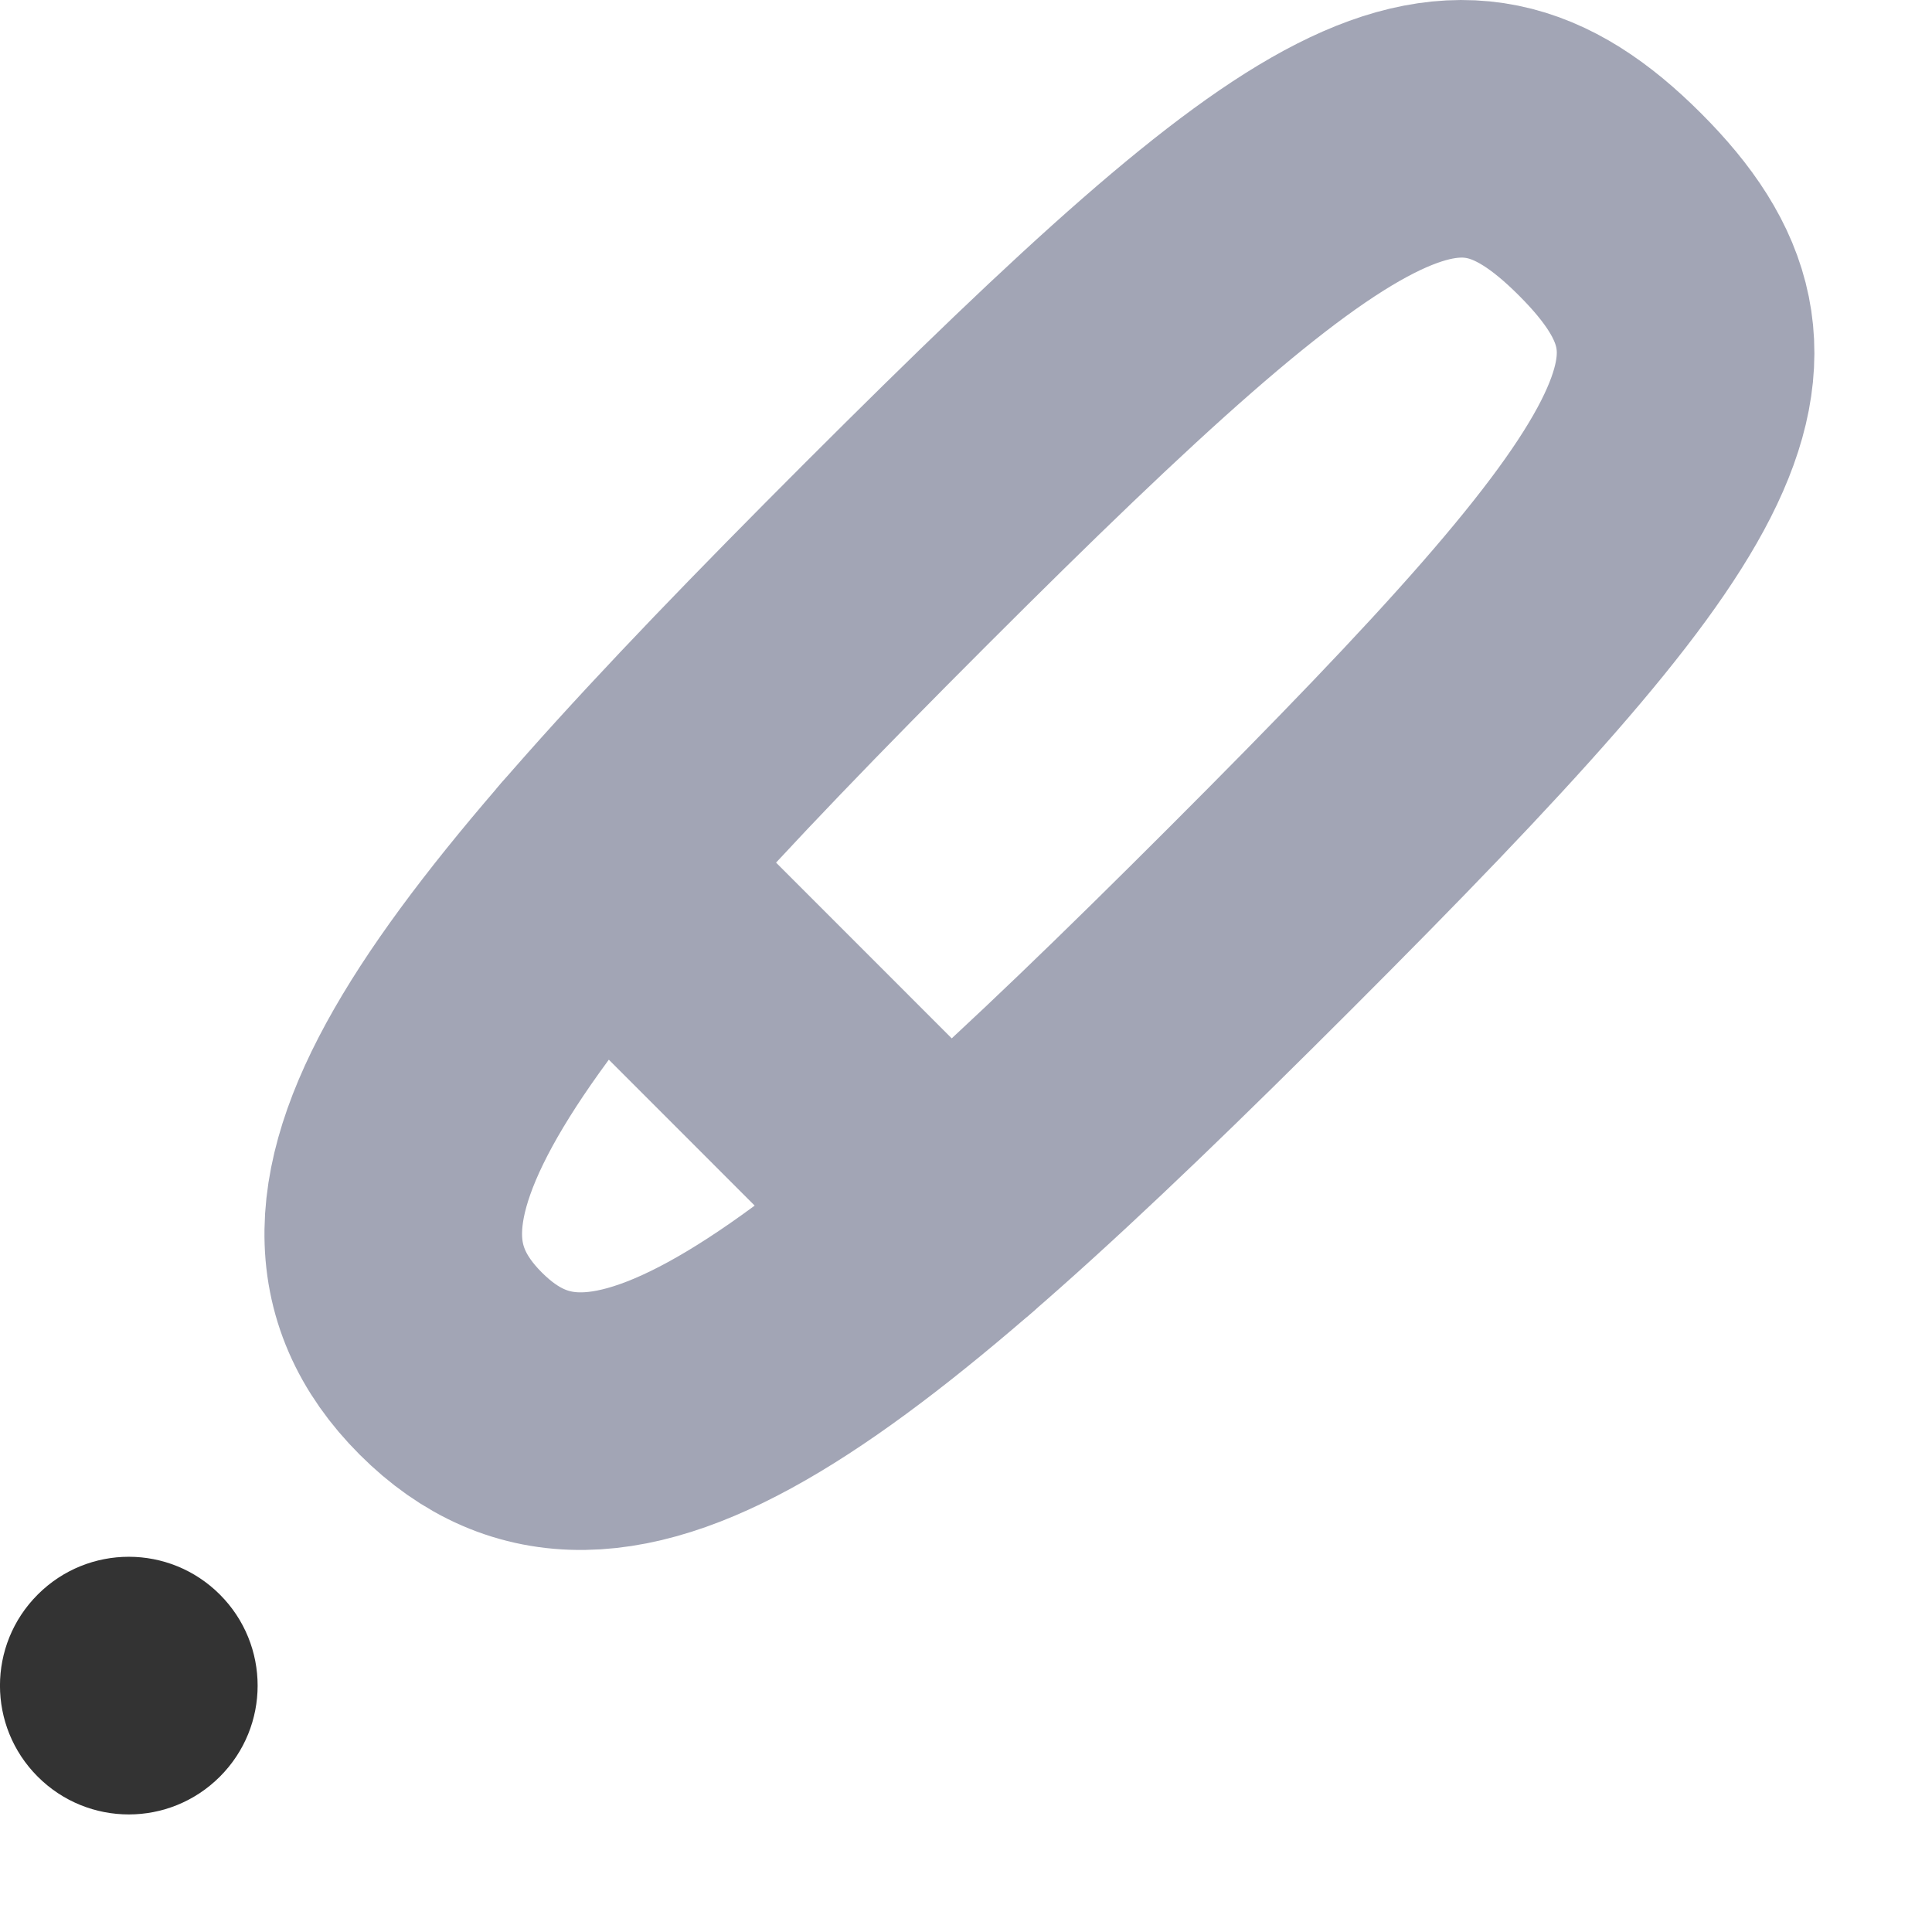 <?xml version="1.0" encoding="UTF-8"?>
<svg width="15px" height="15px" viewBox="0 0 15 15" version="1.1" xmlns="http://www.w3.org/2000/svg" xmlns:xlink="http://www.w3.org/1999/xlink">
    <!-- Generator: Sketch 55.2 (78181) - https://sketchapp.com -->
    <title>Edit 1</title>
    <desc>Created with Sketch.</desc>
    <g id="Icons" stroke="none" stroke-width="1" fill="none" fill-rule="evenodd">
        <g id="Faticons" transform="translate(-271, -797)">
            <g id="Icons-/-Edit-1" transform="translate(266, 793)">
                <rect id="Rectangle" fill="#000000" fill-rule="evenodd" opacity="0" x="0" y="0" width="24" height="24"></rect>
                <path d="M8.5,14.587 C7.274,13.361 8.618,11.641 11.958,8.3 C15.3,4.959 16.274,4.361 17.5,5.587 C18.726,6.813 18.128,7.787 14.787,11.128 C11.446,14.47 9.726,15.813 8.5,14.587 Z" id="Stroke-1" stroke="#A2A5B5" stroke-width="2" stroke-linecap="round" stroke-linejoin="round"></path>
                <path d="M6.707,17.794 C6.316,18.185 5.684,18.185 5.293,17.794 C4.902,17.403 4.902,16.771 5.293,16.38 C5.684,15.989 6.316,15.989 6.707,16.38 C7.098,16.771 7.098,17.403 6.707,17.794" id="Fill-3" fill="#333333" fill-rule="evenodd"></path>
                <path d="M9.648,10.734 L12.352,13.439" id="Stroke-6" stroke="#A2A5B5" stroke-width="2" stroke-linecap="round" stroke-linejoin="round"></path>
            </g>
        </g>
    </g>
</svg>
